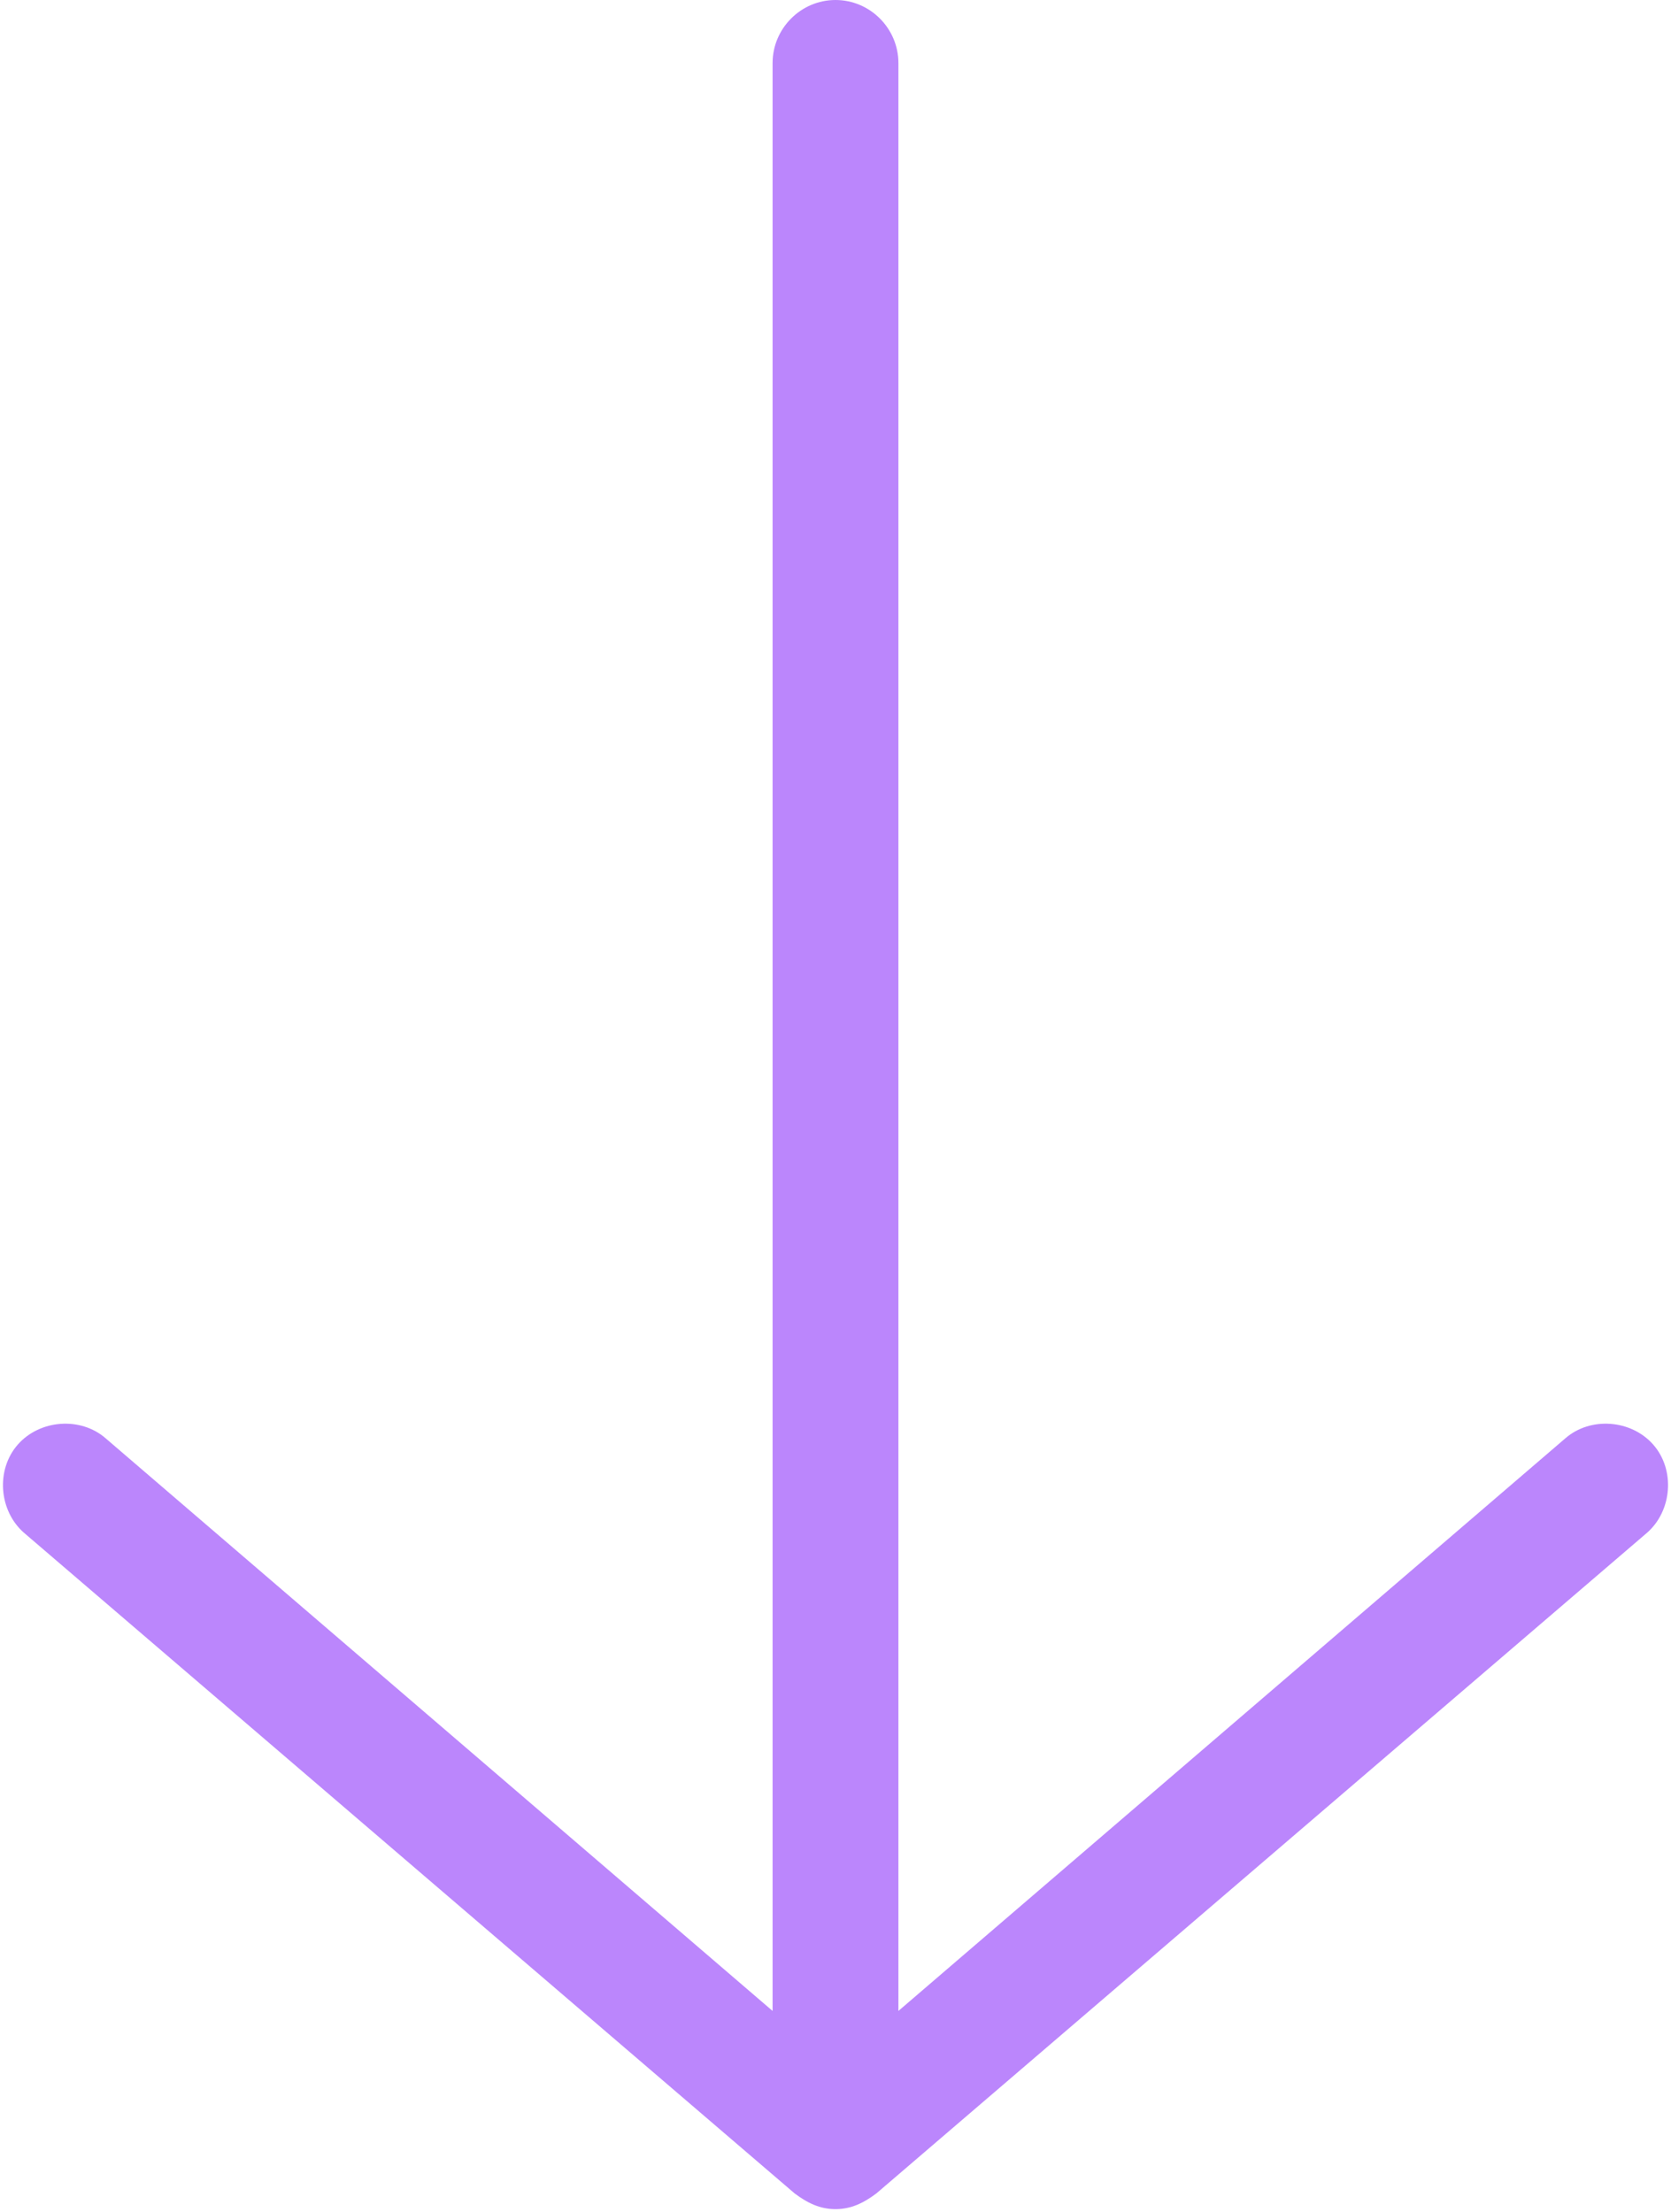 <svg width="34" height="45" viewBox="0 0 34 45" fill="none" xmlns="http://www.w3.org/2000/svg">
<path d="M17 0C16.296 0 15.72 0.579 15.72 1.283V40.912L2.152 29.264C1.64 28.816 0.808 28.88 0.36 29.392C-0.088 29.904 -0.024 30.736 0.488 31.184L16.168 44.624C16.424 44.816 16.68 44.944 17 44.944C17.32 44.944 17.576 44.816 17.832 44.624L33.512 31.184C34.024 30.736 34.088 29.904 33.64 29.392C33.192 28.88 32.36 28.816 31.848 29.264L18.28 40.912V1.283C18.28 0.579 17.704 0 17 0Z" fill="#BB86FC"/>
</svg>
